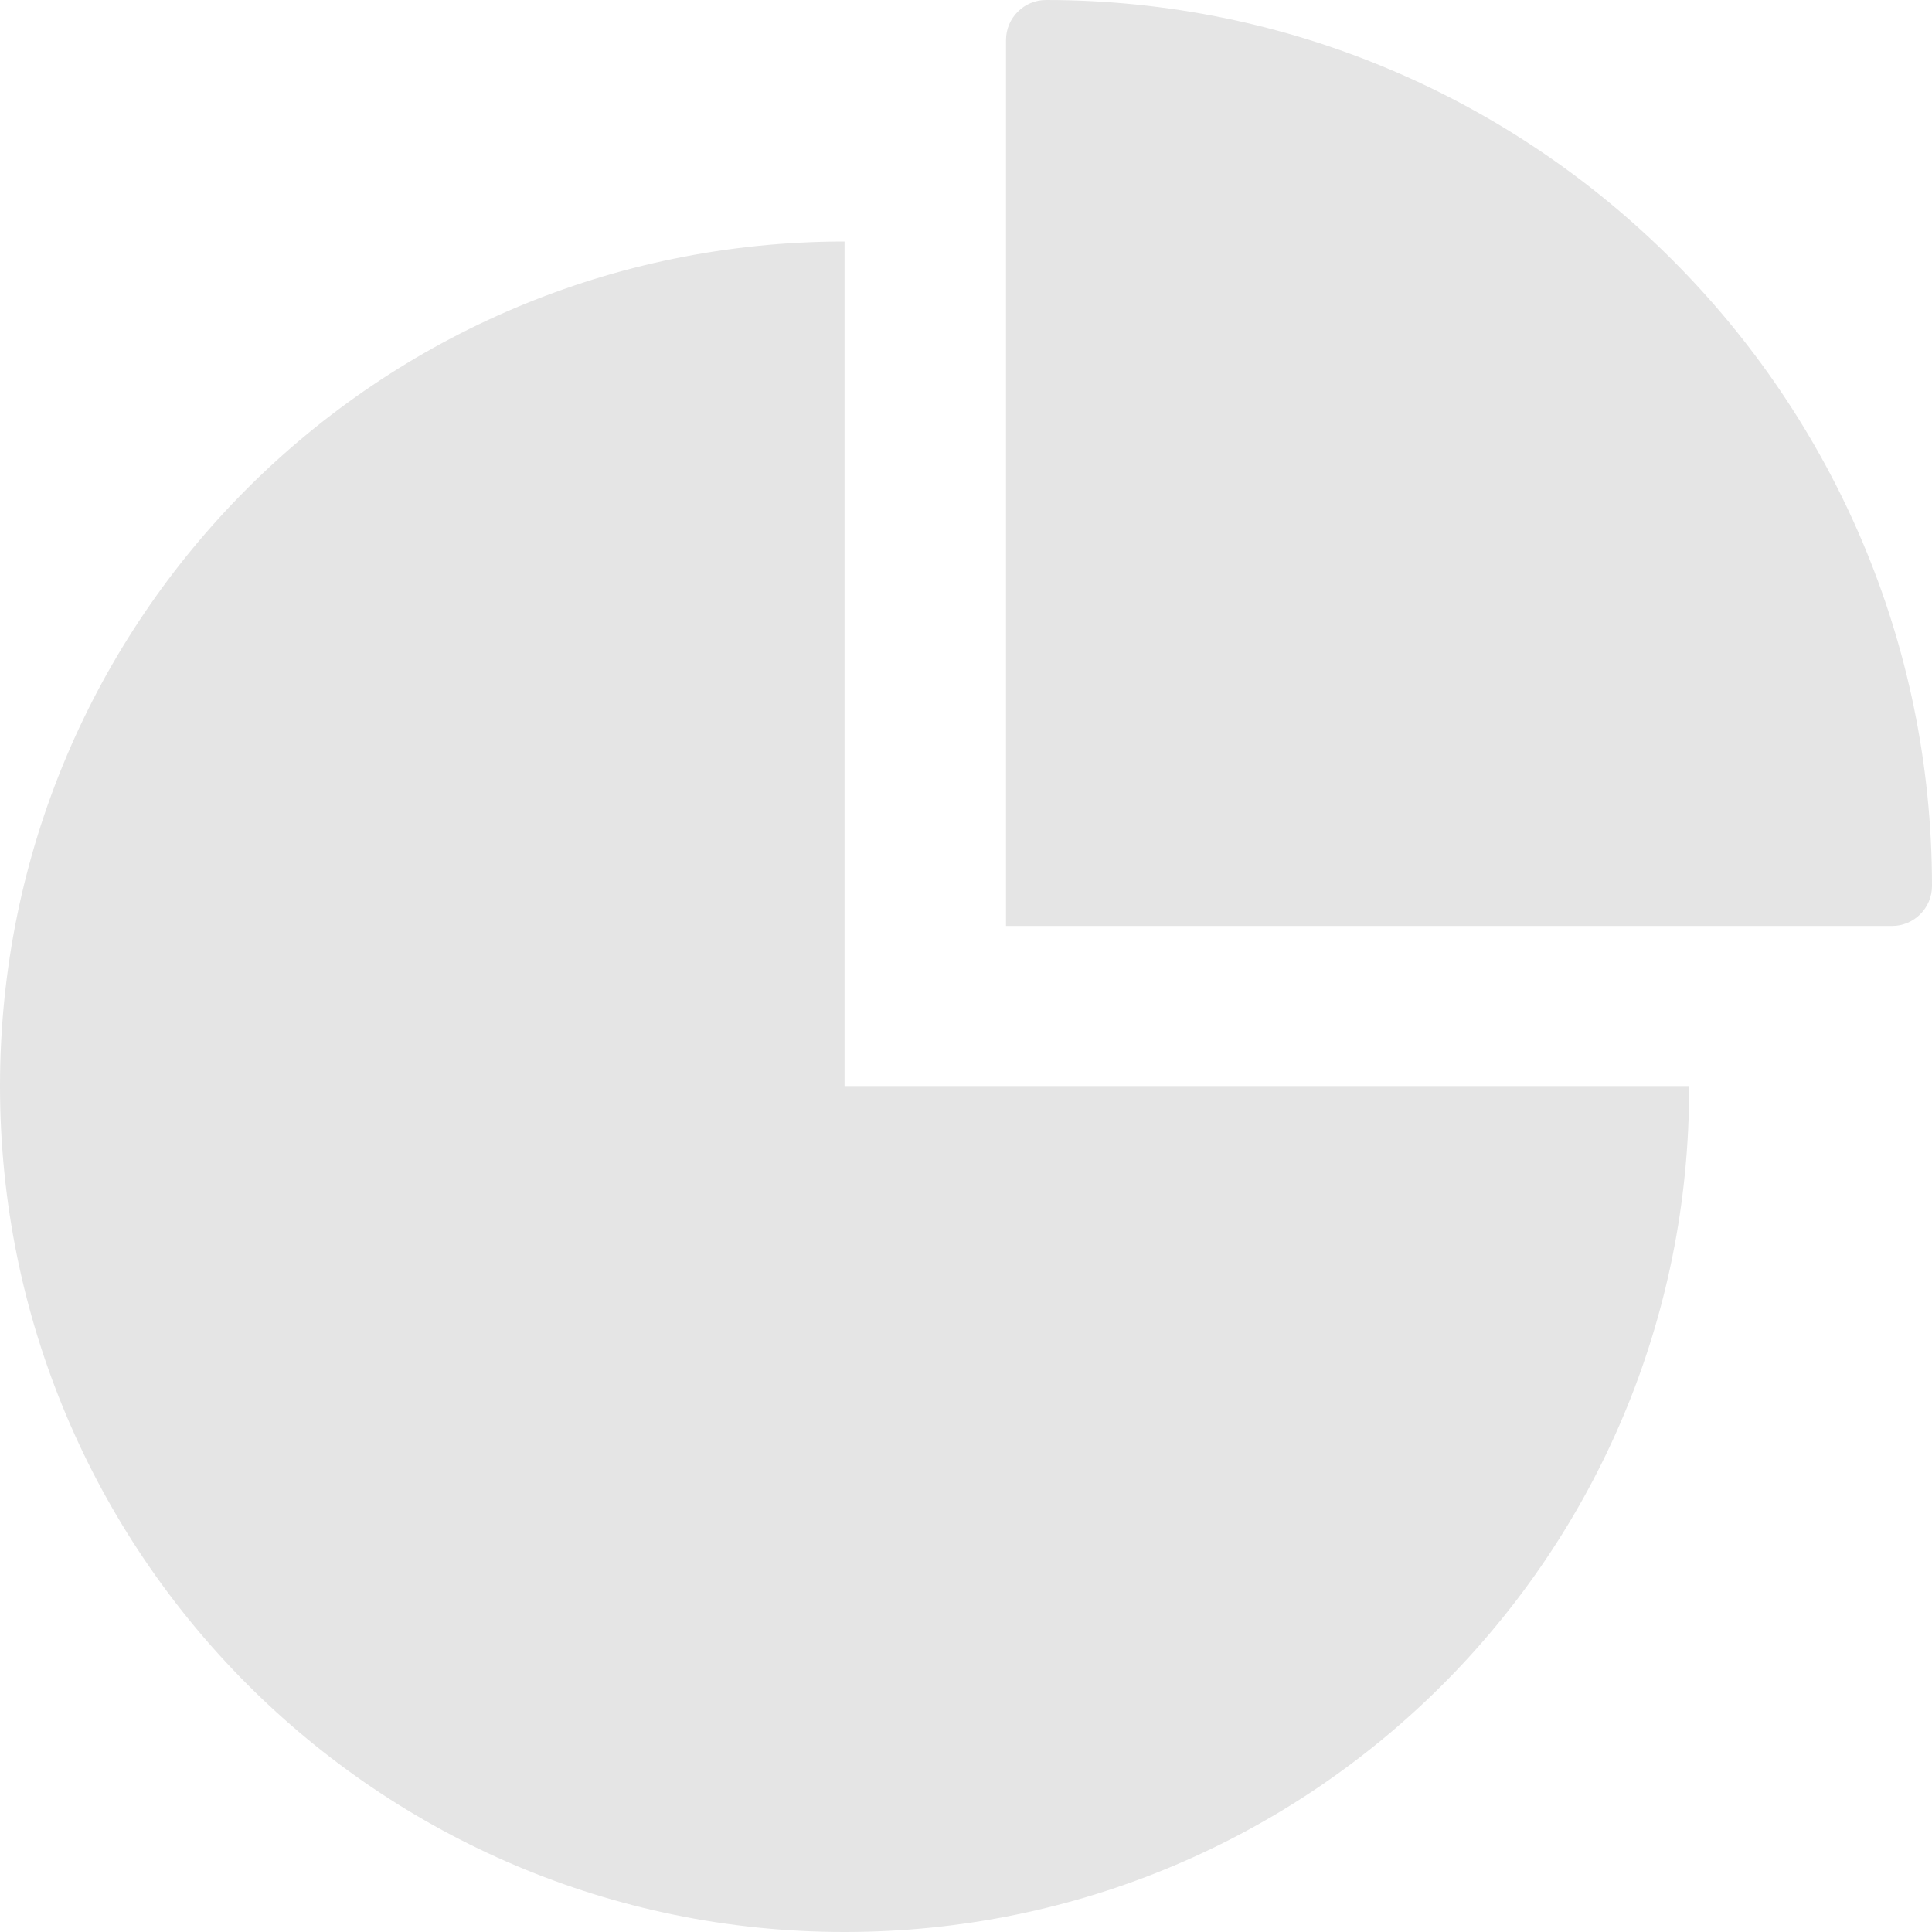 <?xml version="1.0" encoding="utf-8"?>
<!-- Generator: Adobe Illustrator 18.0.0, SVG Export Plug-In . SVG Version: 6.00 Build 0)  -->
<!DOCTYPE svg PUBLIC "-//W3C//DTD SVG 1.1//EN" "http://www.w3.org/Graphics/SVG/1.1/DTD/svg11.dtd">
<svg version="1.1" id="Layer_1" xmlns="http://www.w3.org/2000/svg" xmlns:xlink="http://www.w3.org/1999/xlink" x="0px" y="0px"
	 viewBox="0 0 140 140" enable-background="new 0 0 140 140" xml:space="preserve">
<g>
	<path fill="#E5E5E5" d="M61.2,140C27.4,140,0,112.6,0,78.7s27.4-61.2,61.2-61.2v61.2h61.2C122.5,112.6,95.1,140,61.2,140z
		 M137.1,67.1H72.9V2.9c0-1.6,1.3-2.9,2.9-2.9C111.2,0,140,28.8,140,64.2C140,65.8,138.7,67.1,137.1,67.1z"/>
</g>
</svg>
